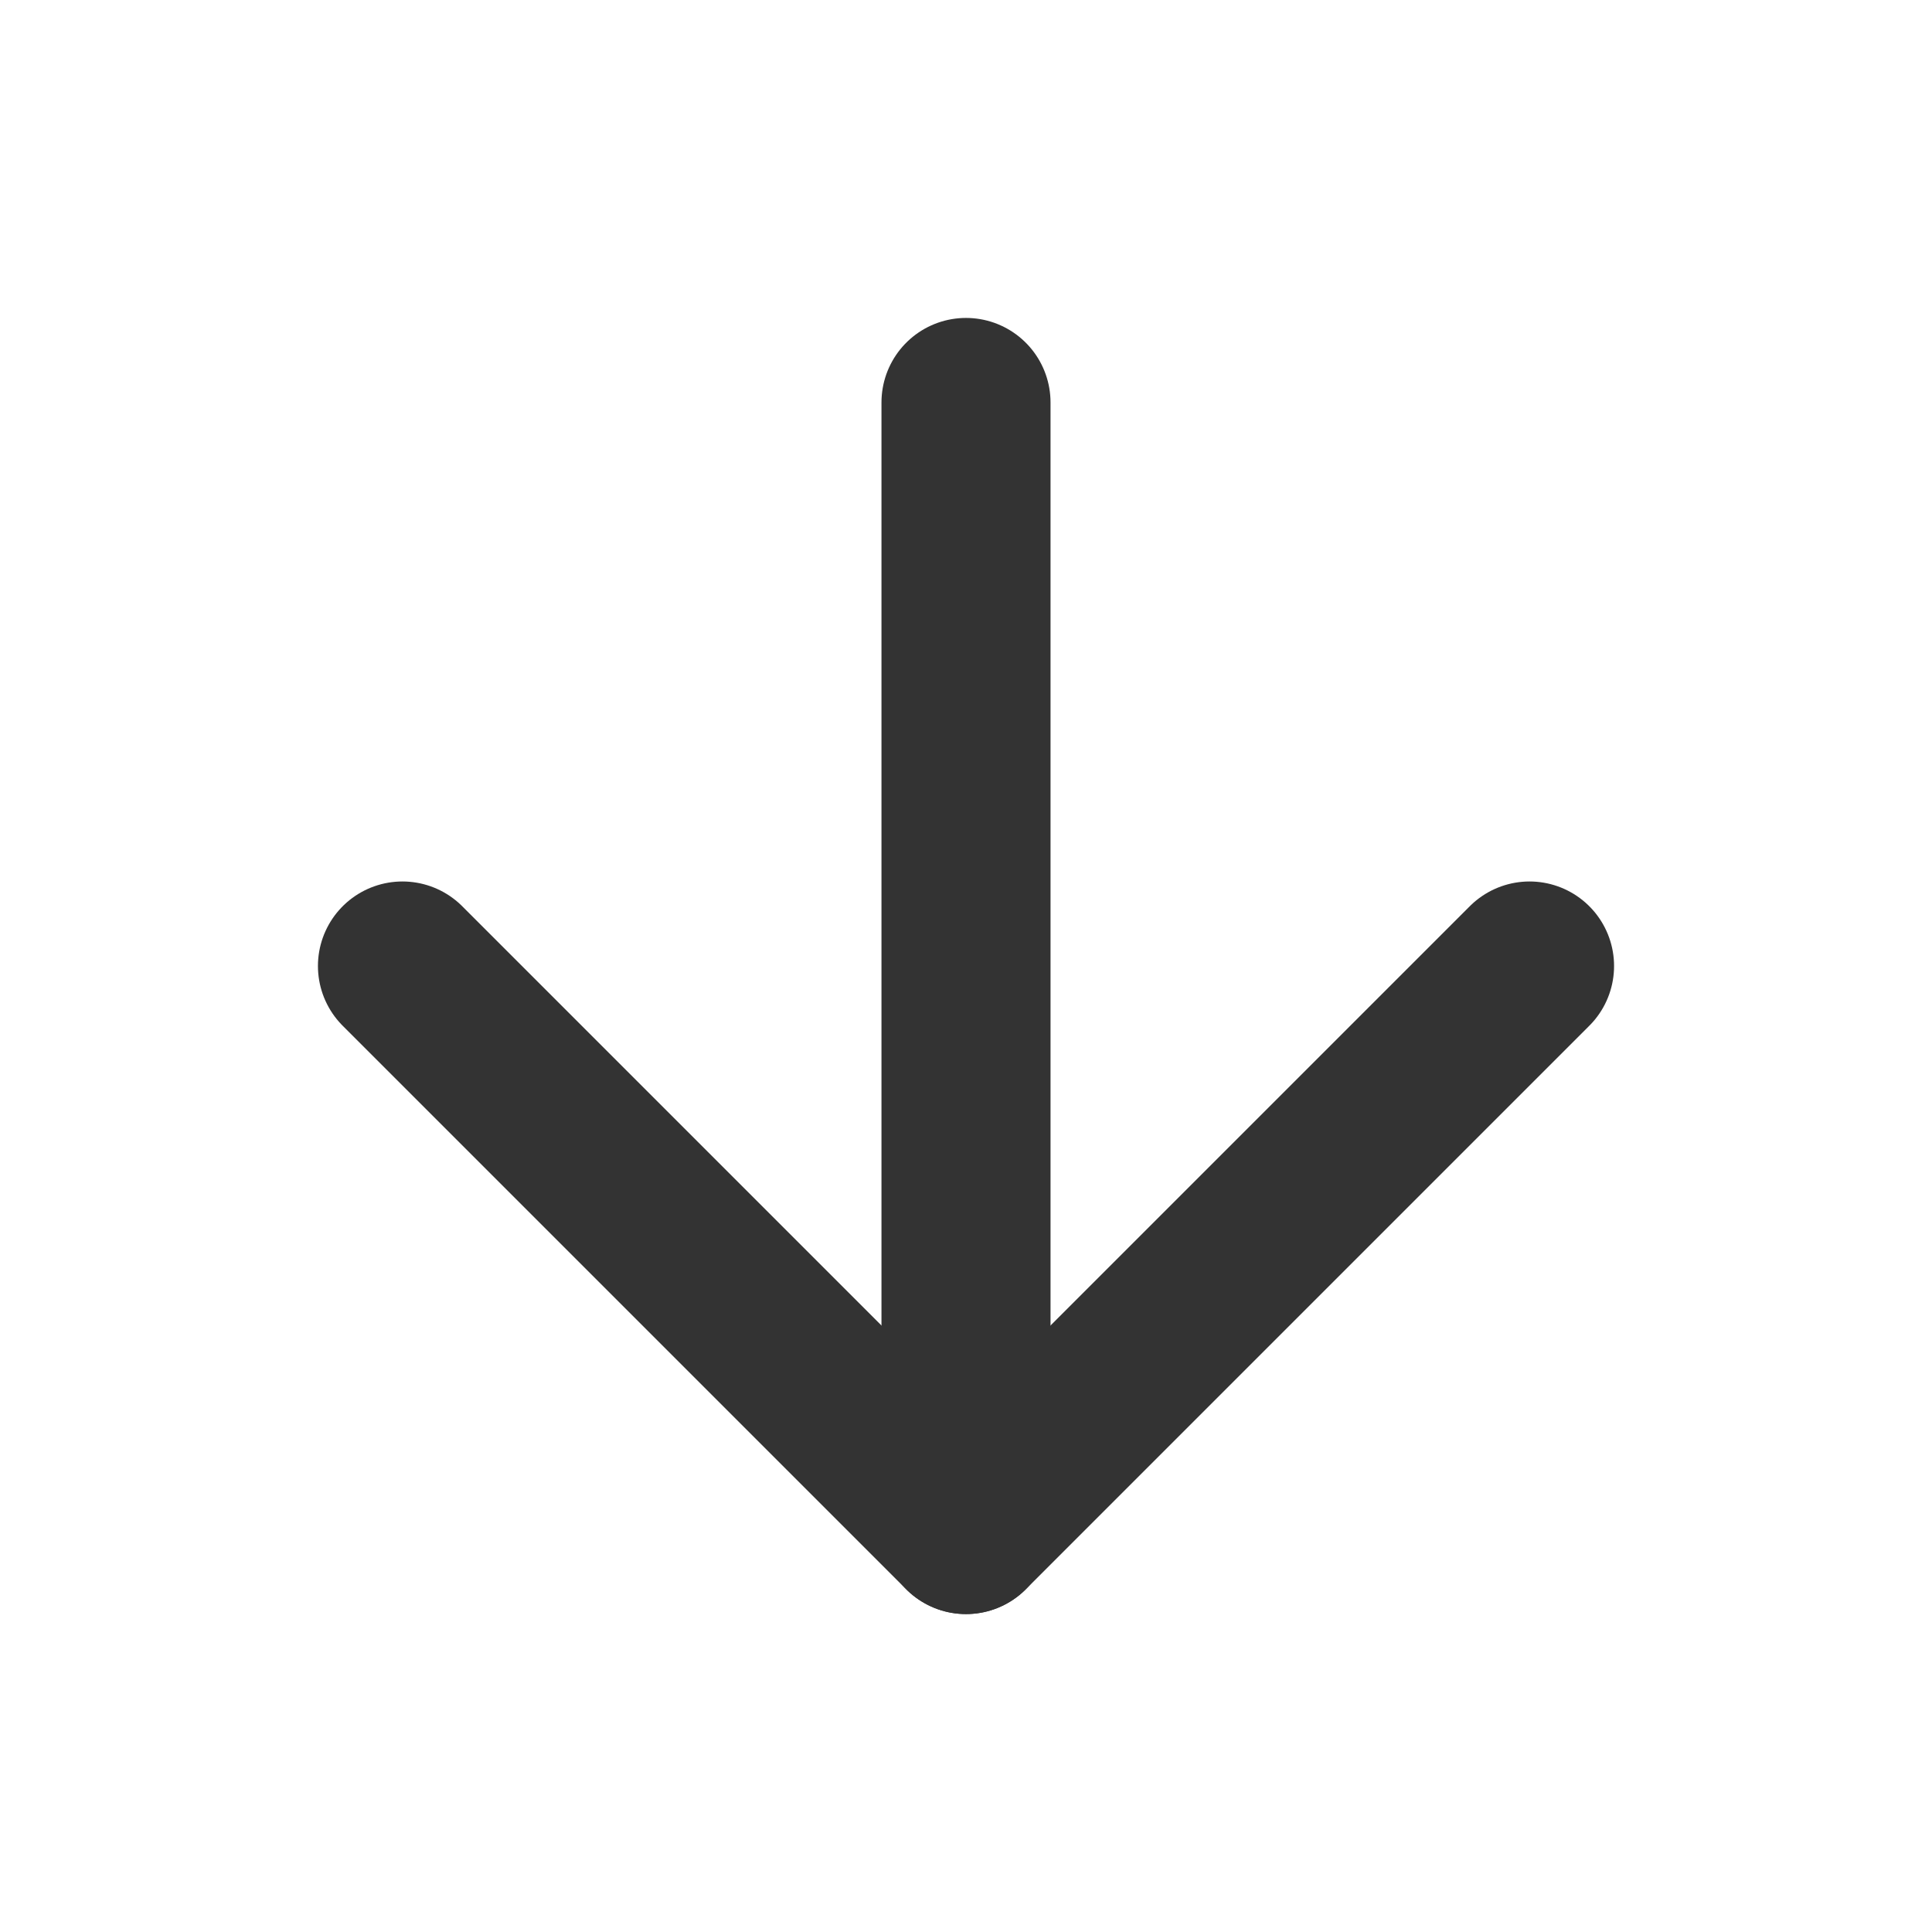 <svg width="16" height="16" viewBox="0 0 16 16" fill="none" xmlns="http://www.w3.org/2000/svg">
<path d="M8 3.333V12.667" stroke="#333333" stroke-width="1.4" stroke-linecap="round" stroke-linejoin="round"/>
<path d="M12.667 8L8 12.667L3.333 8" stroke="#333333" stroke-width="1.4" stroke-linecap="round" stroke-linejoin="round"/>
</svg>
